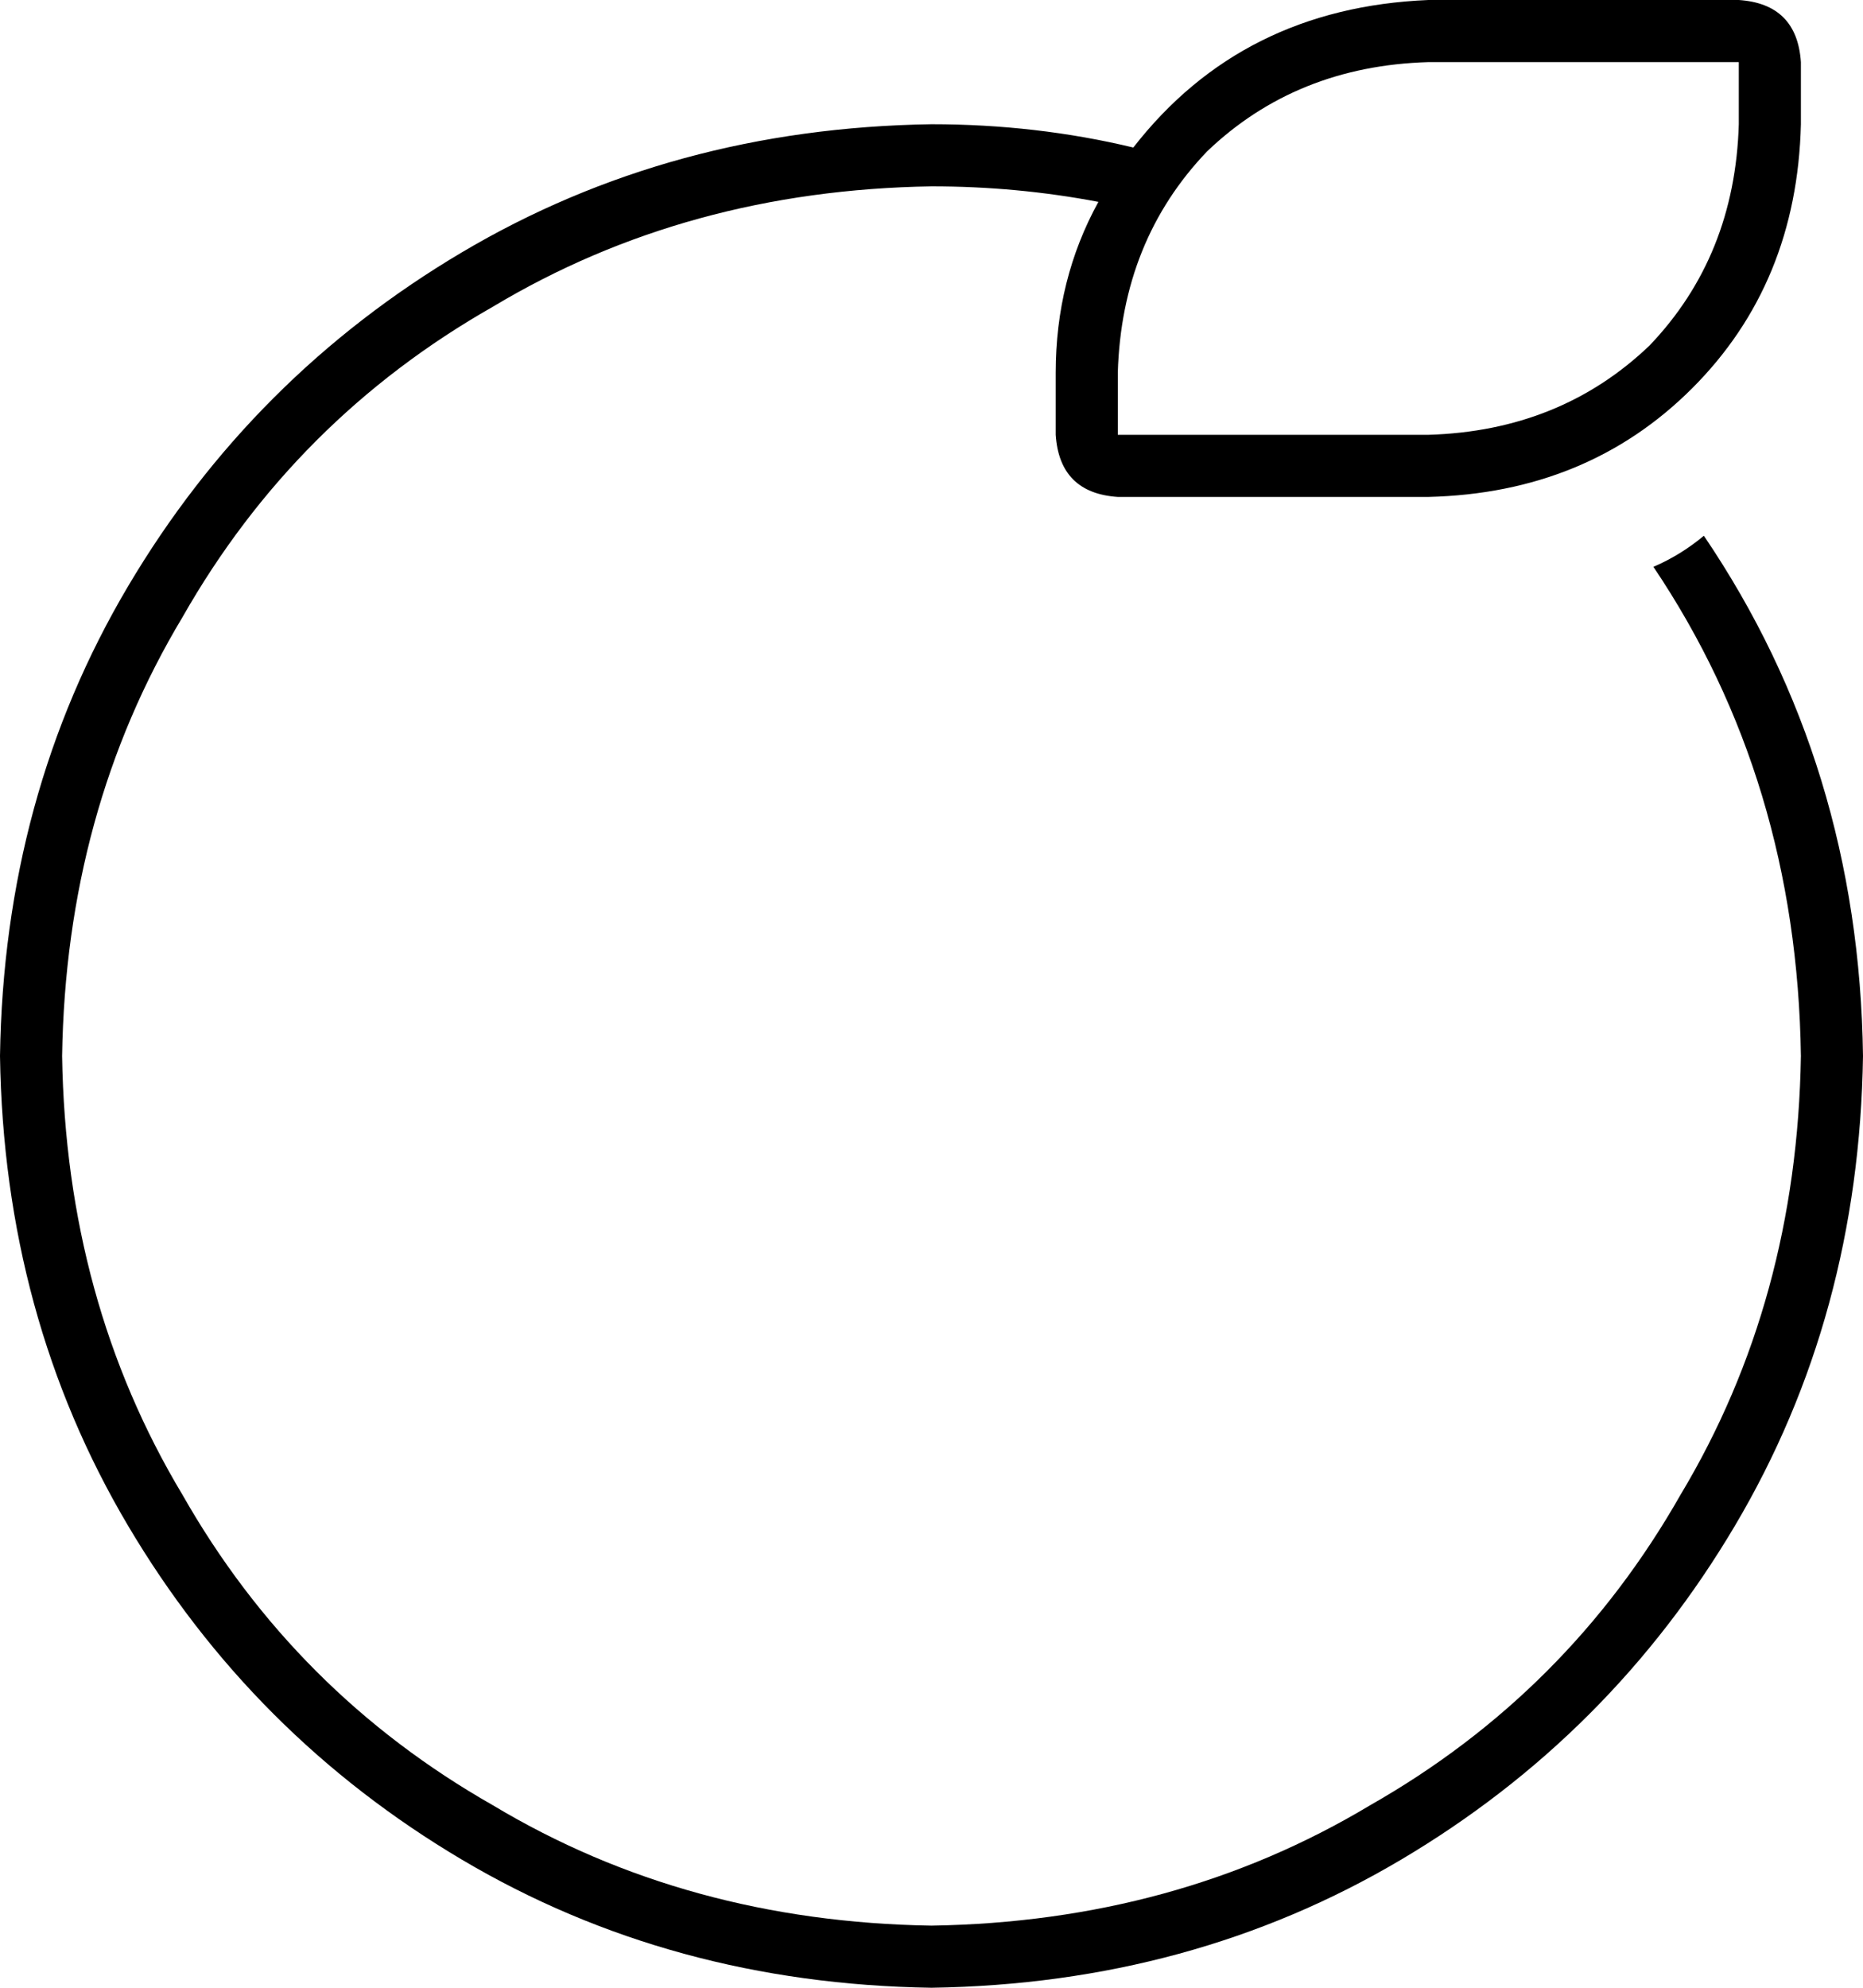 <svg xmlns="http://www.w3.org/2000/svg" viewBox="0 0 480 512">
    <path d="M 368 112 Q 402 111 425 89 L 425 89 Q 447 66 448 32 L 448 16 L 368 16 Q 334 17 311 39 Q 289 62 288 96 L 288 112 L 368 112 L 368 112 Z M 368 128 L 288 128 Q 273 127 272 112 L 272 96 Q 272 72 283 52 Q 262 48 240 48 Q 177 49 127 79 Q 76 108 47 159 Q 17 209 16 272 Q 17 335 47 385 Q 76 436 127 465 Q 177 495 240 496 Q 303 495 353 465 Q 404 436 433 385 Q 463 335 464 272 Q 463 201 426 146 Q 433 143 439 138 Q 479 197 480 272 Q 479 339 447 393 Q 415 447 361 479 Q 307 511 240 512 Q 173 511 119 479 Q 65 447 33 393 Q 1 339 0 272 Q 1 205 33 151 Q 65 97 119 65 Q 173 33 240 32 Q 267 32 292 38 Q 320 2 368 0 L 448 0 Q 463 1 464 16 L 464 32 Q 463 73 436 100 Q 409 127 368 128 L 368 128 Z"/>
</svg>
